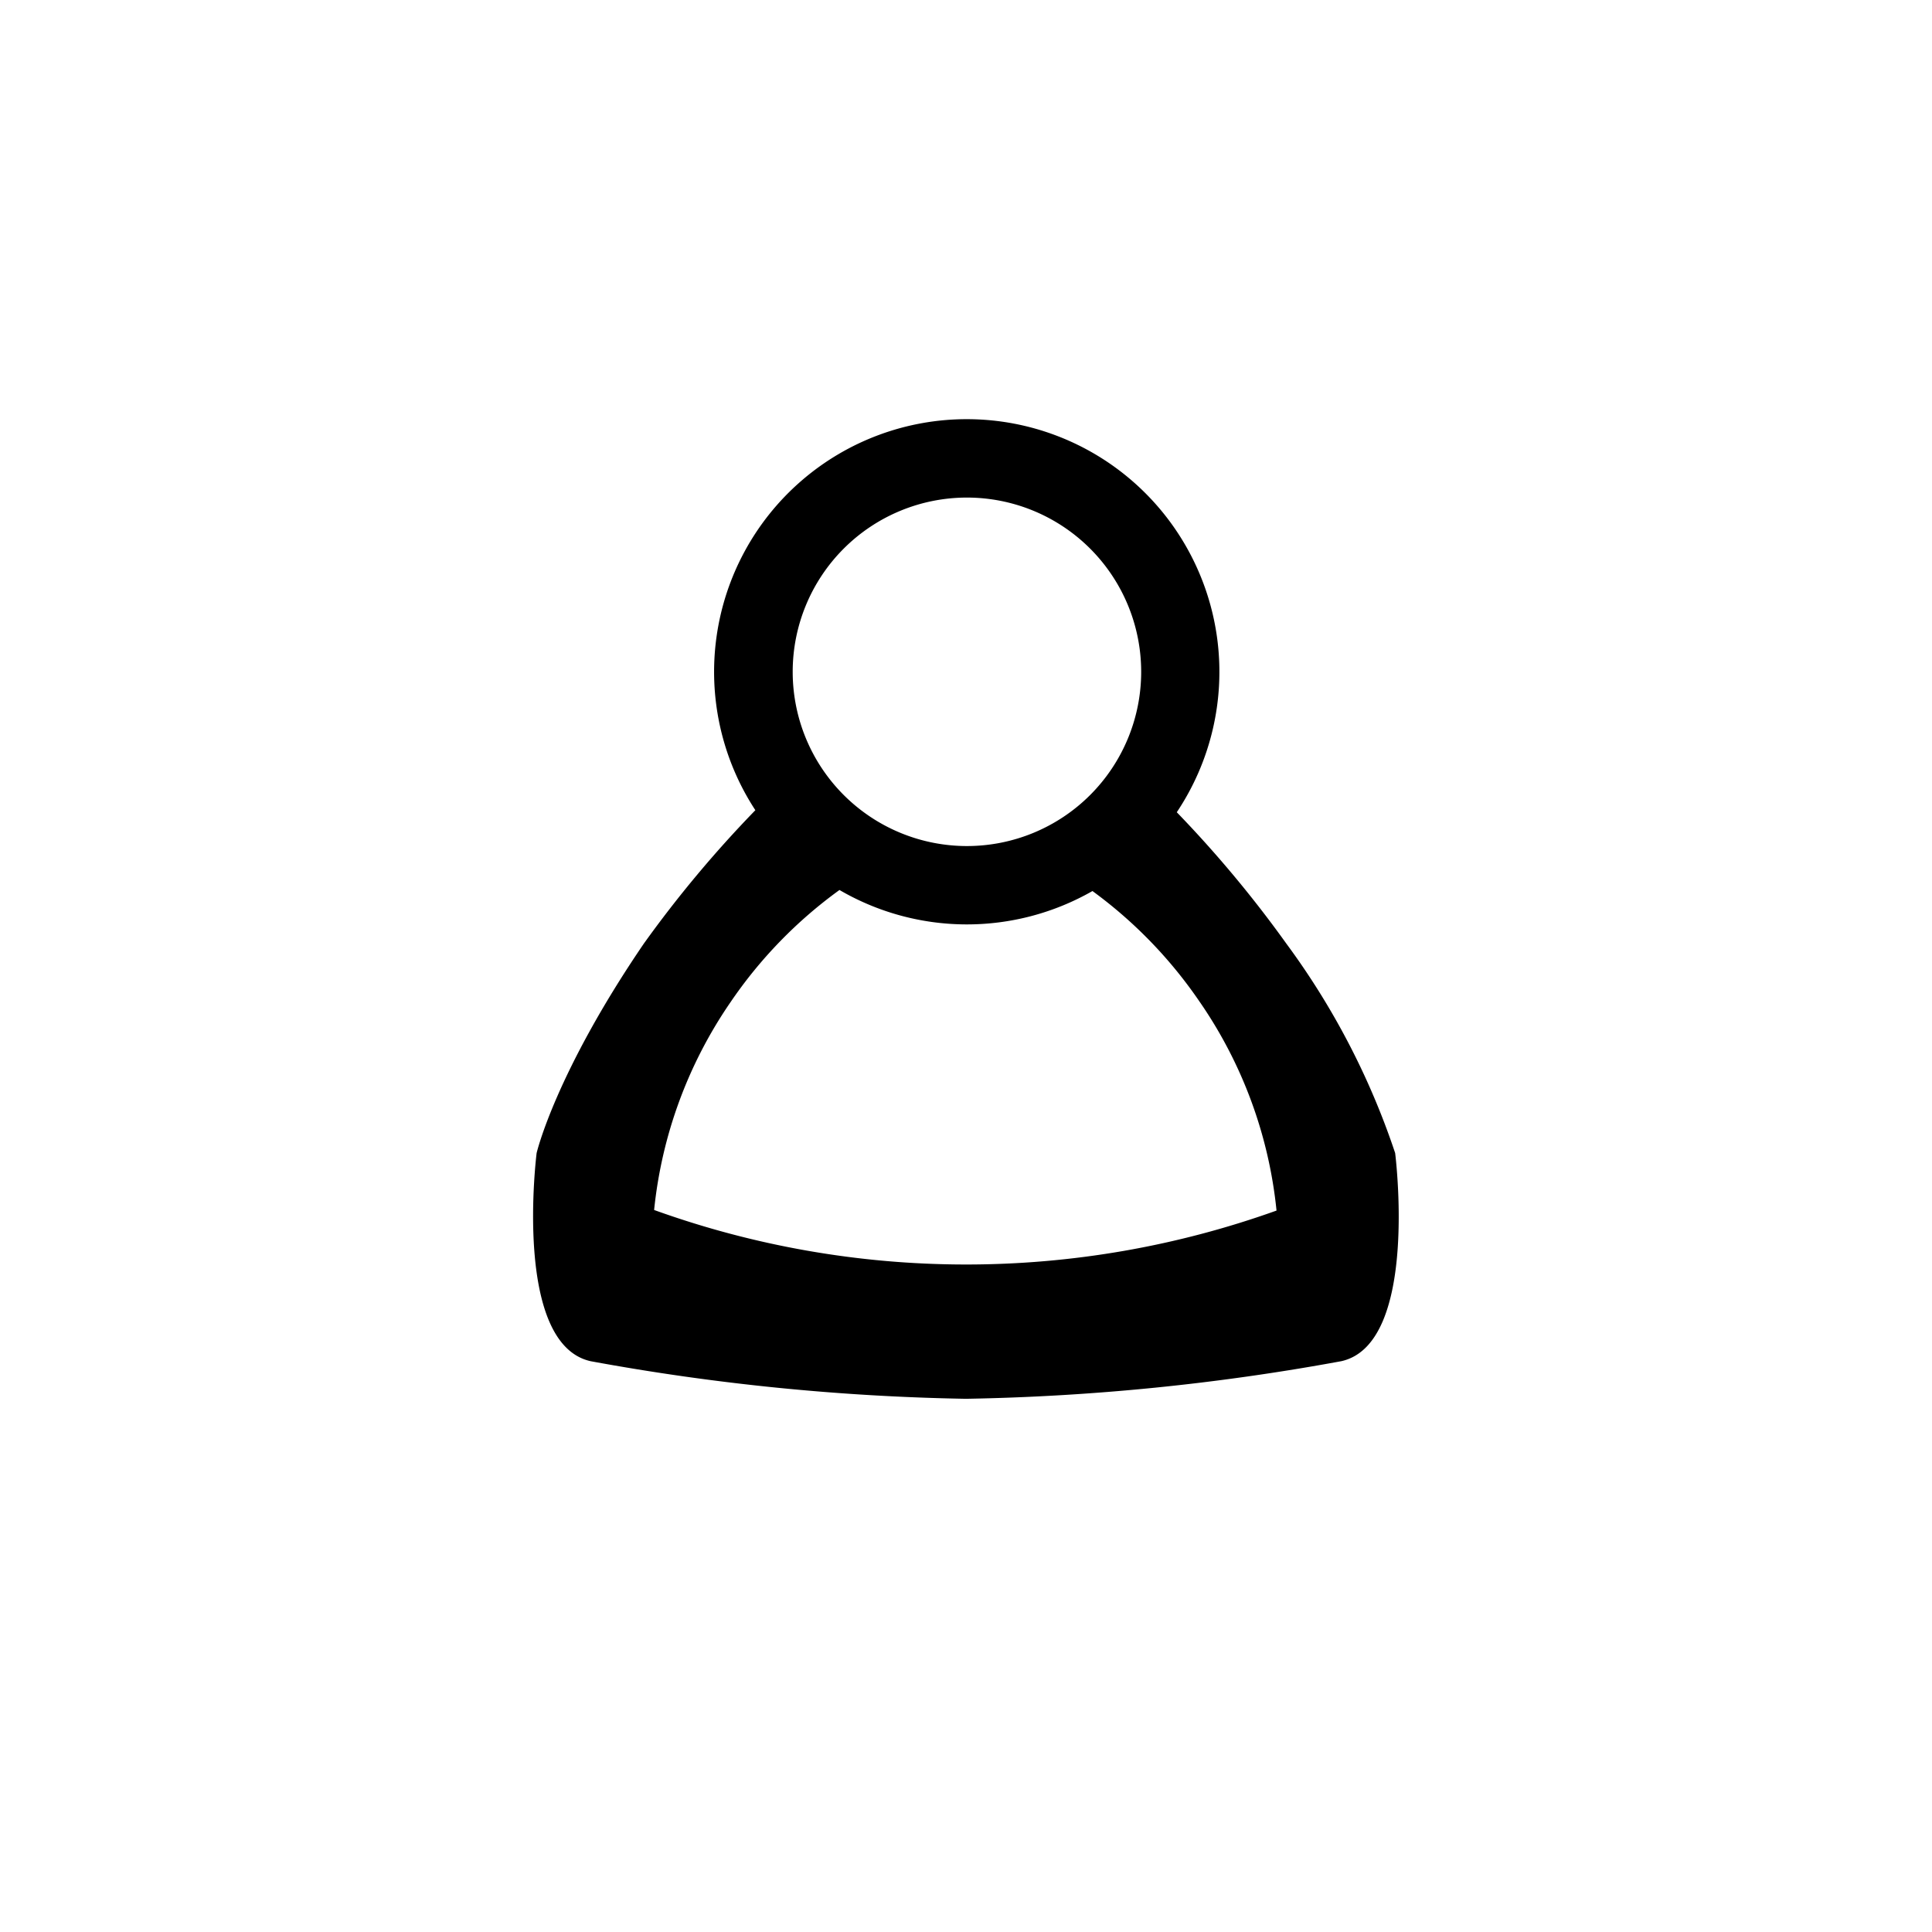 <svg id="Профиль" xmlns="http://www.w3.org/2000/svg" width="70" height="70" viewBox="0 0 70 70">
  <defs>
    <style>
      .cls-1 {
        fill-rule: evenodd;
      }
    </style>
  </defs>
  <path id="Фигура_325_528" data-name="Фигура 325 528" class="cls-1" d="M48.6,49.318A82.867,82.867,0,0,1,35,50.681a82.868,82.868,0,0,1-13.6-1.362c-2.833-.633-1.957-7.542-1.957-7.542s0.667-2.869,3.884-7.588a42.34,42.34,0,0,1,4.041-4.834,9.154,9.154,0,1,1,15.269.074,42.163,42.163,0,0,1,3.97,4.76,27.321,27.321,0,0,1,3.942,7.588S51.429,48.686,48.6,49.318ZM35.031,18.028a6.313,6.313,0,1,0,6.316,6.313A6.314,6.314,0,0,0,35.031,18.028Zm8.451,18.292a16.4,16.4,0,0,0-3.9-4.036,9.167,9.167,0,0,1-9.166-.038,16.384,16.384,0,0,0-3.955,4.075A16.177,16.177,0,0,0,23.7,43.84a33.336,33.336,0,0,0,22.551.021A16.174,16.174,0,0,0,43.482,36.319Z"/>
</svg>
